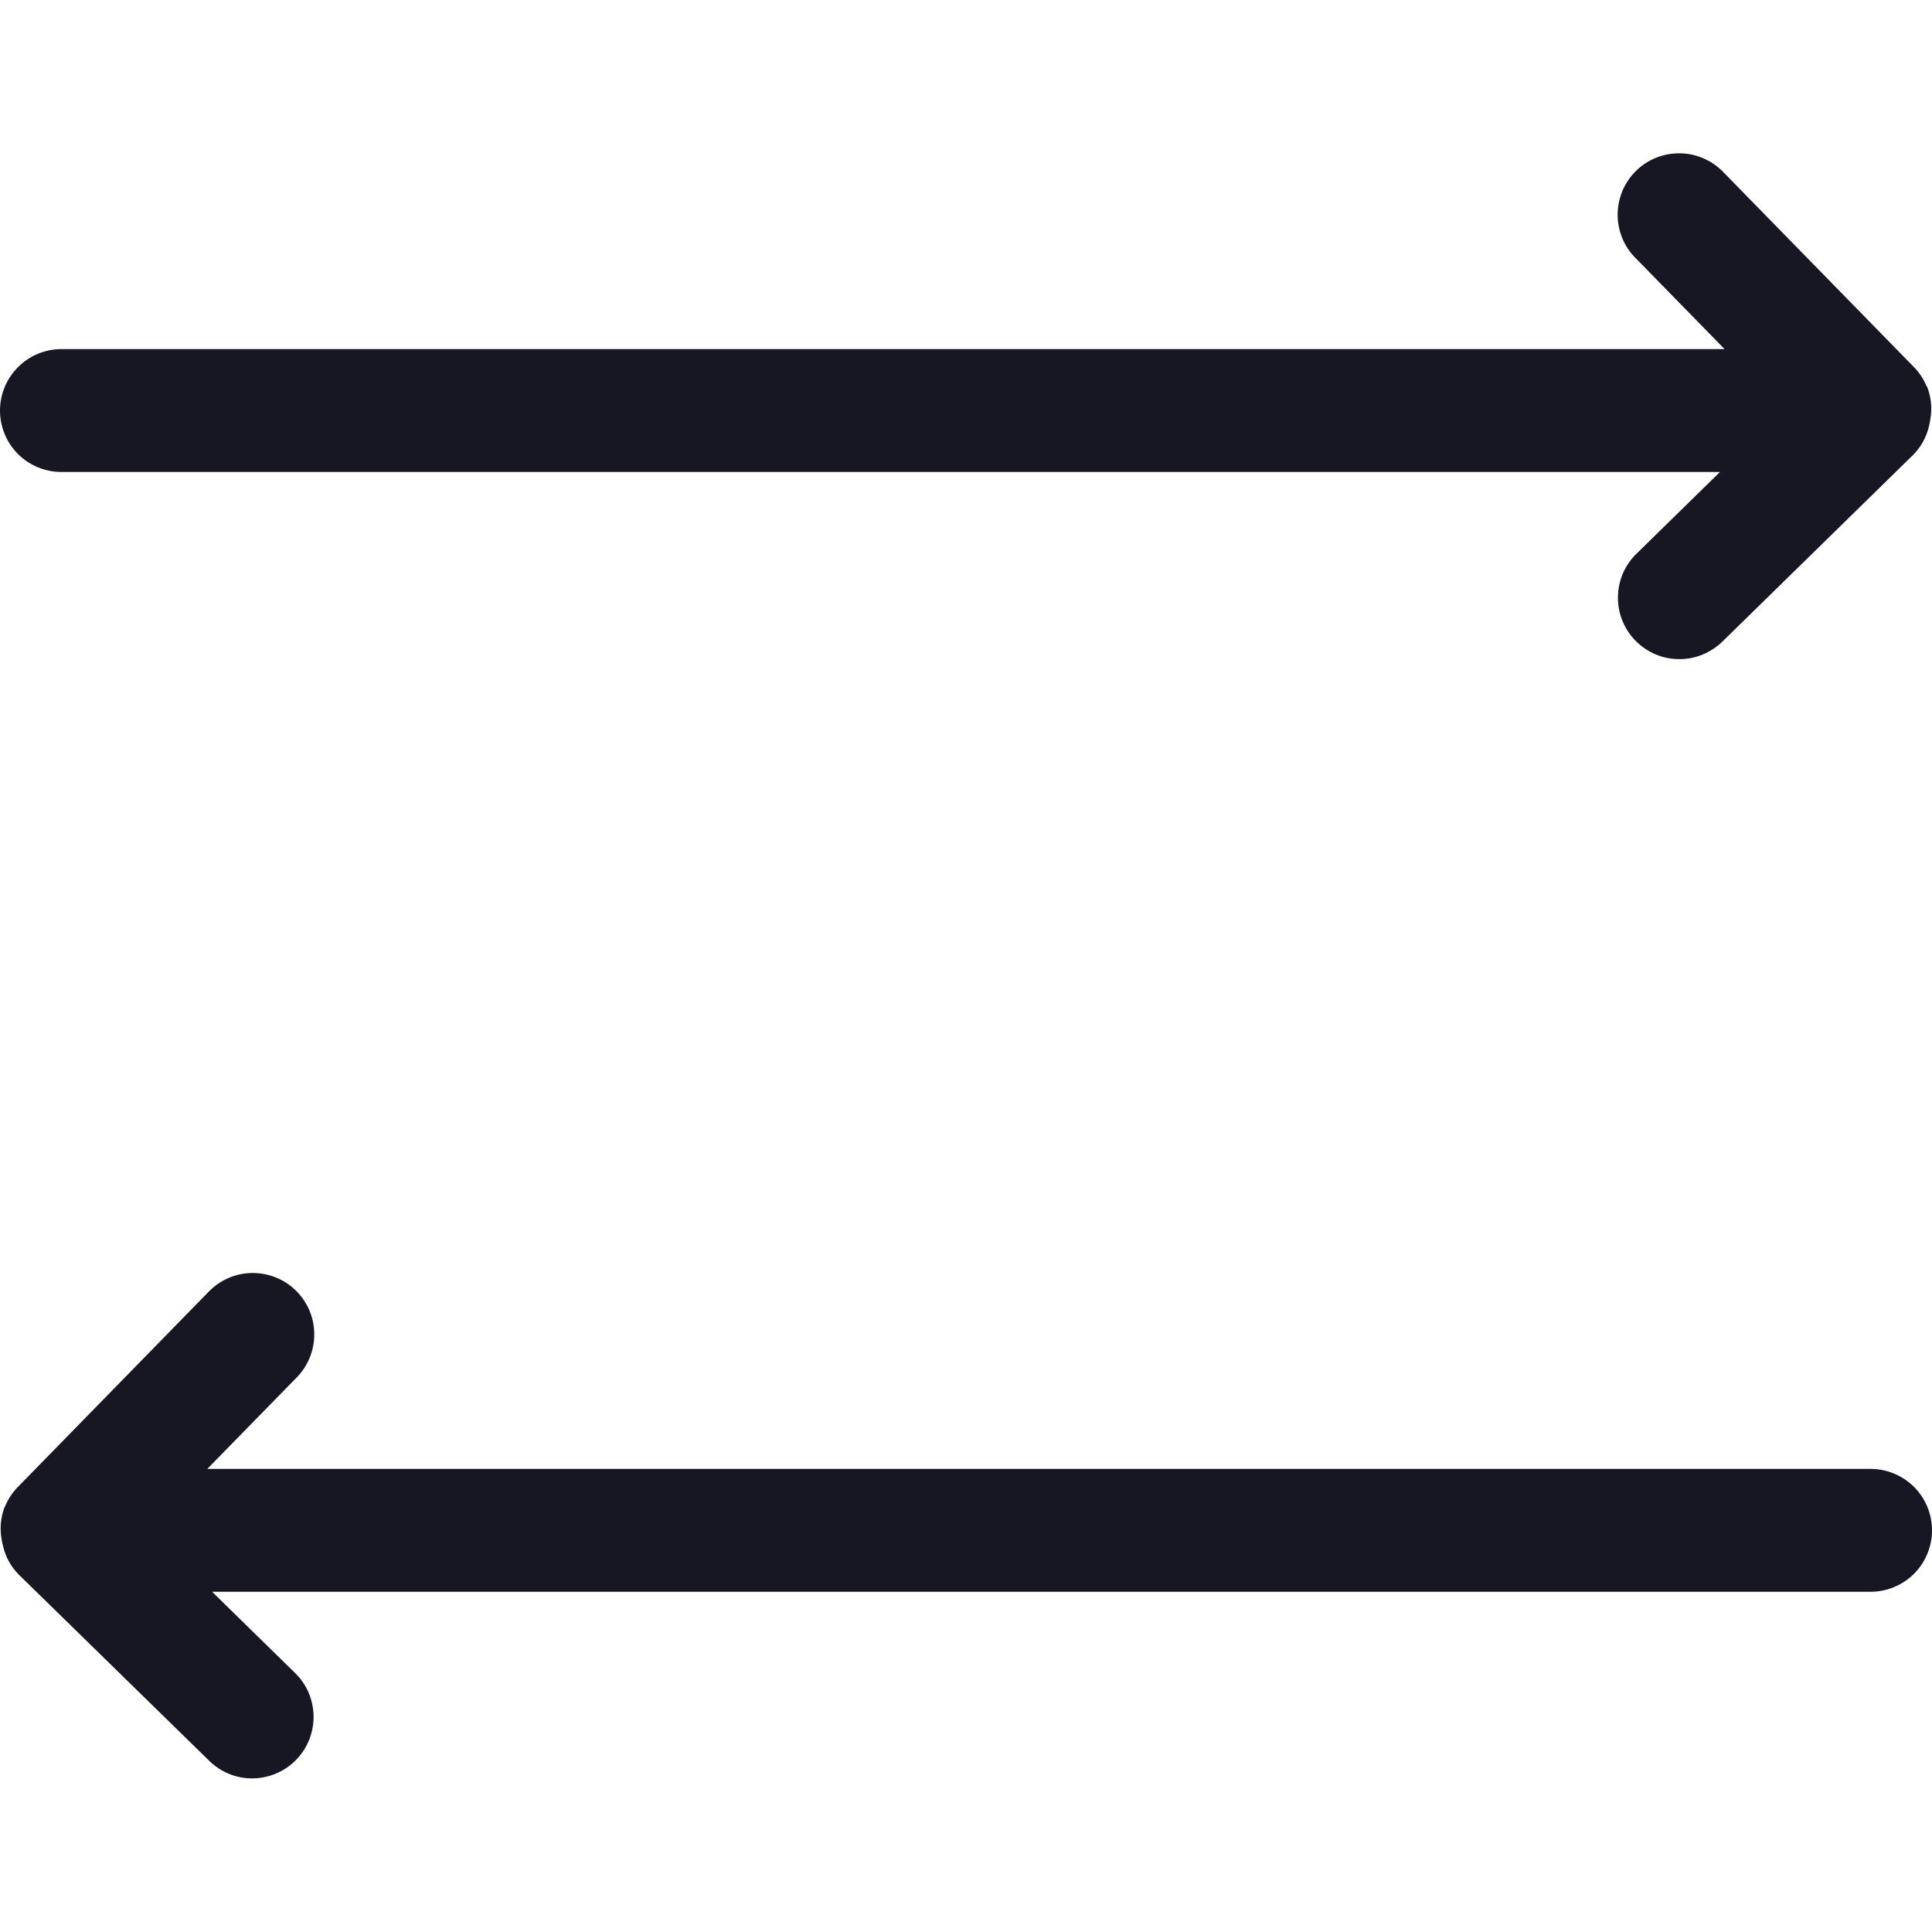 <svg width="20" height="20" viewBox="0 0 20 20" fill="none" xmlns="http://www.w3.org/2000/svg">
<g clip-path="url(#clip0_10314_145982)">
<g clip-path="url(#clip1_10314_145982)">
<path d="M0.636 4.886H17.805L16.944 5.729C16.883 5.787 16.835 5.857 16.801 5.934C16.768 6.011 16.75 6.093 16.749 6.177C16.747 6.261 16.763 6.345 16.794 6.423C16.825 6.501 16.871 6.572 16.93 6.632C16.989 6.692 17.059 6.74 17.136 6.773C17.213 6.806 17.297 6.823 17.381 6.823C17.465 6.824 17.548 6.808 17.625 6.776C17.703 6.744 17.774 6.697 17.834 6.638L19.809 4.705C19.887 4.625 19.942 4.525 19.968 4.415C19.974 4.39 19.98 4.365 19.983 4.339C20.002 4.23 19.992 4.117 19.953 4.013L19.953 4.01L19.945 4C19.915 3.928 19.872 3.862 19.819 3.806L17.841 1.783C17.783 1.722 17.713 1.673 17.636 1.64C17.559 1.606 17.476 1.588 17.392 1.587C17.308 1.586 17.224 1.601 17.146 1.632C17.068 1.663 16.997 1.709 16.937 1.768C16.877 1.827 16.829 1.897 16.796 1.974C16.764 2.052 16.746 2.135 16.746 2.219C16.745 2.303 16.762 2.386 16.793 2.464C16.825 2.542 16.872 2.613 16.932 2.672L17.853 3.614H0.636C0.467 3.614 0.305 3.681 0.186 3.801C0.067 3.92 -0 4.082 -0 4.25C-0 4.419 0.067 4.581 0.186 4.7C0.305 4.819 0.467 4.886 0.636 4.886V4.886Z" fill="#171723"/>
<path d="M19.364 15.206H2.146L3.068 14.263C3.127 14.204 3.174 14.133 3.206 14.055C3.238 13.977 3.254 13.894 3.253 13.81C3.253 13.726 3.236 13.643 3.203 13.565C3.17 13.488 3.122 13.418 3.062 13.359C3.002 13.3 2.931 13.254 2.853 13.223C2.775 13.192 2.691 13.177 2.607 13.178C2.523 13.179 2.44 13.197 2.363 13.231C2.286 13.264 2.217 13.313 2.158 13.374L0.181 15.397C0.126 15.454 0.082 15.521 0.052 15.595L0.047 15.602L0.046 15.604C0.007 15.709 -0.003 15.821 0.016 15.931C0.02 15.956 0.025 15.982 0.032 16.007C0.057 16.116 0.112 16.216 0.191 16.297L2.166 18.228C2.285 18.345 2.444 18.41 2.611 18.41C2.737 18.41 2.86 18.372 2.965 18.302C3.07 18.231 3.152 18.131 3.199 18.014C3.247 17.897 3.259 17.768 3.233 17.645C3.208 17.521 3.146 17.407 3.055 17.319L2.196 16.478H19.364C19.532 16.478 19.694 16.411 19.814 16.292C19.933 16.172 20 16.011 20 15.842C20 15.673 19.933 15.511 19.814 15.392C19.694 15.273 19.532 15.206 19.364 15.206Z" fill="#171723"/>
</g>
</g>
<defs>
<clipPath id="clip0_10314_145982">
<rect width="20" height="20" fill="white"/>
</clipPath>
<clipPath id="clip1_10314_145982">
<rect width="20" height="20" fill="white"/>
</clipPath>
</defs>
</svg>
